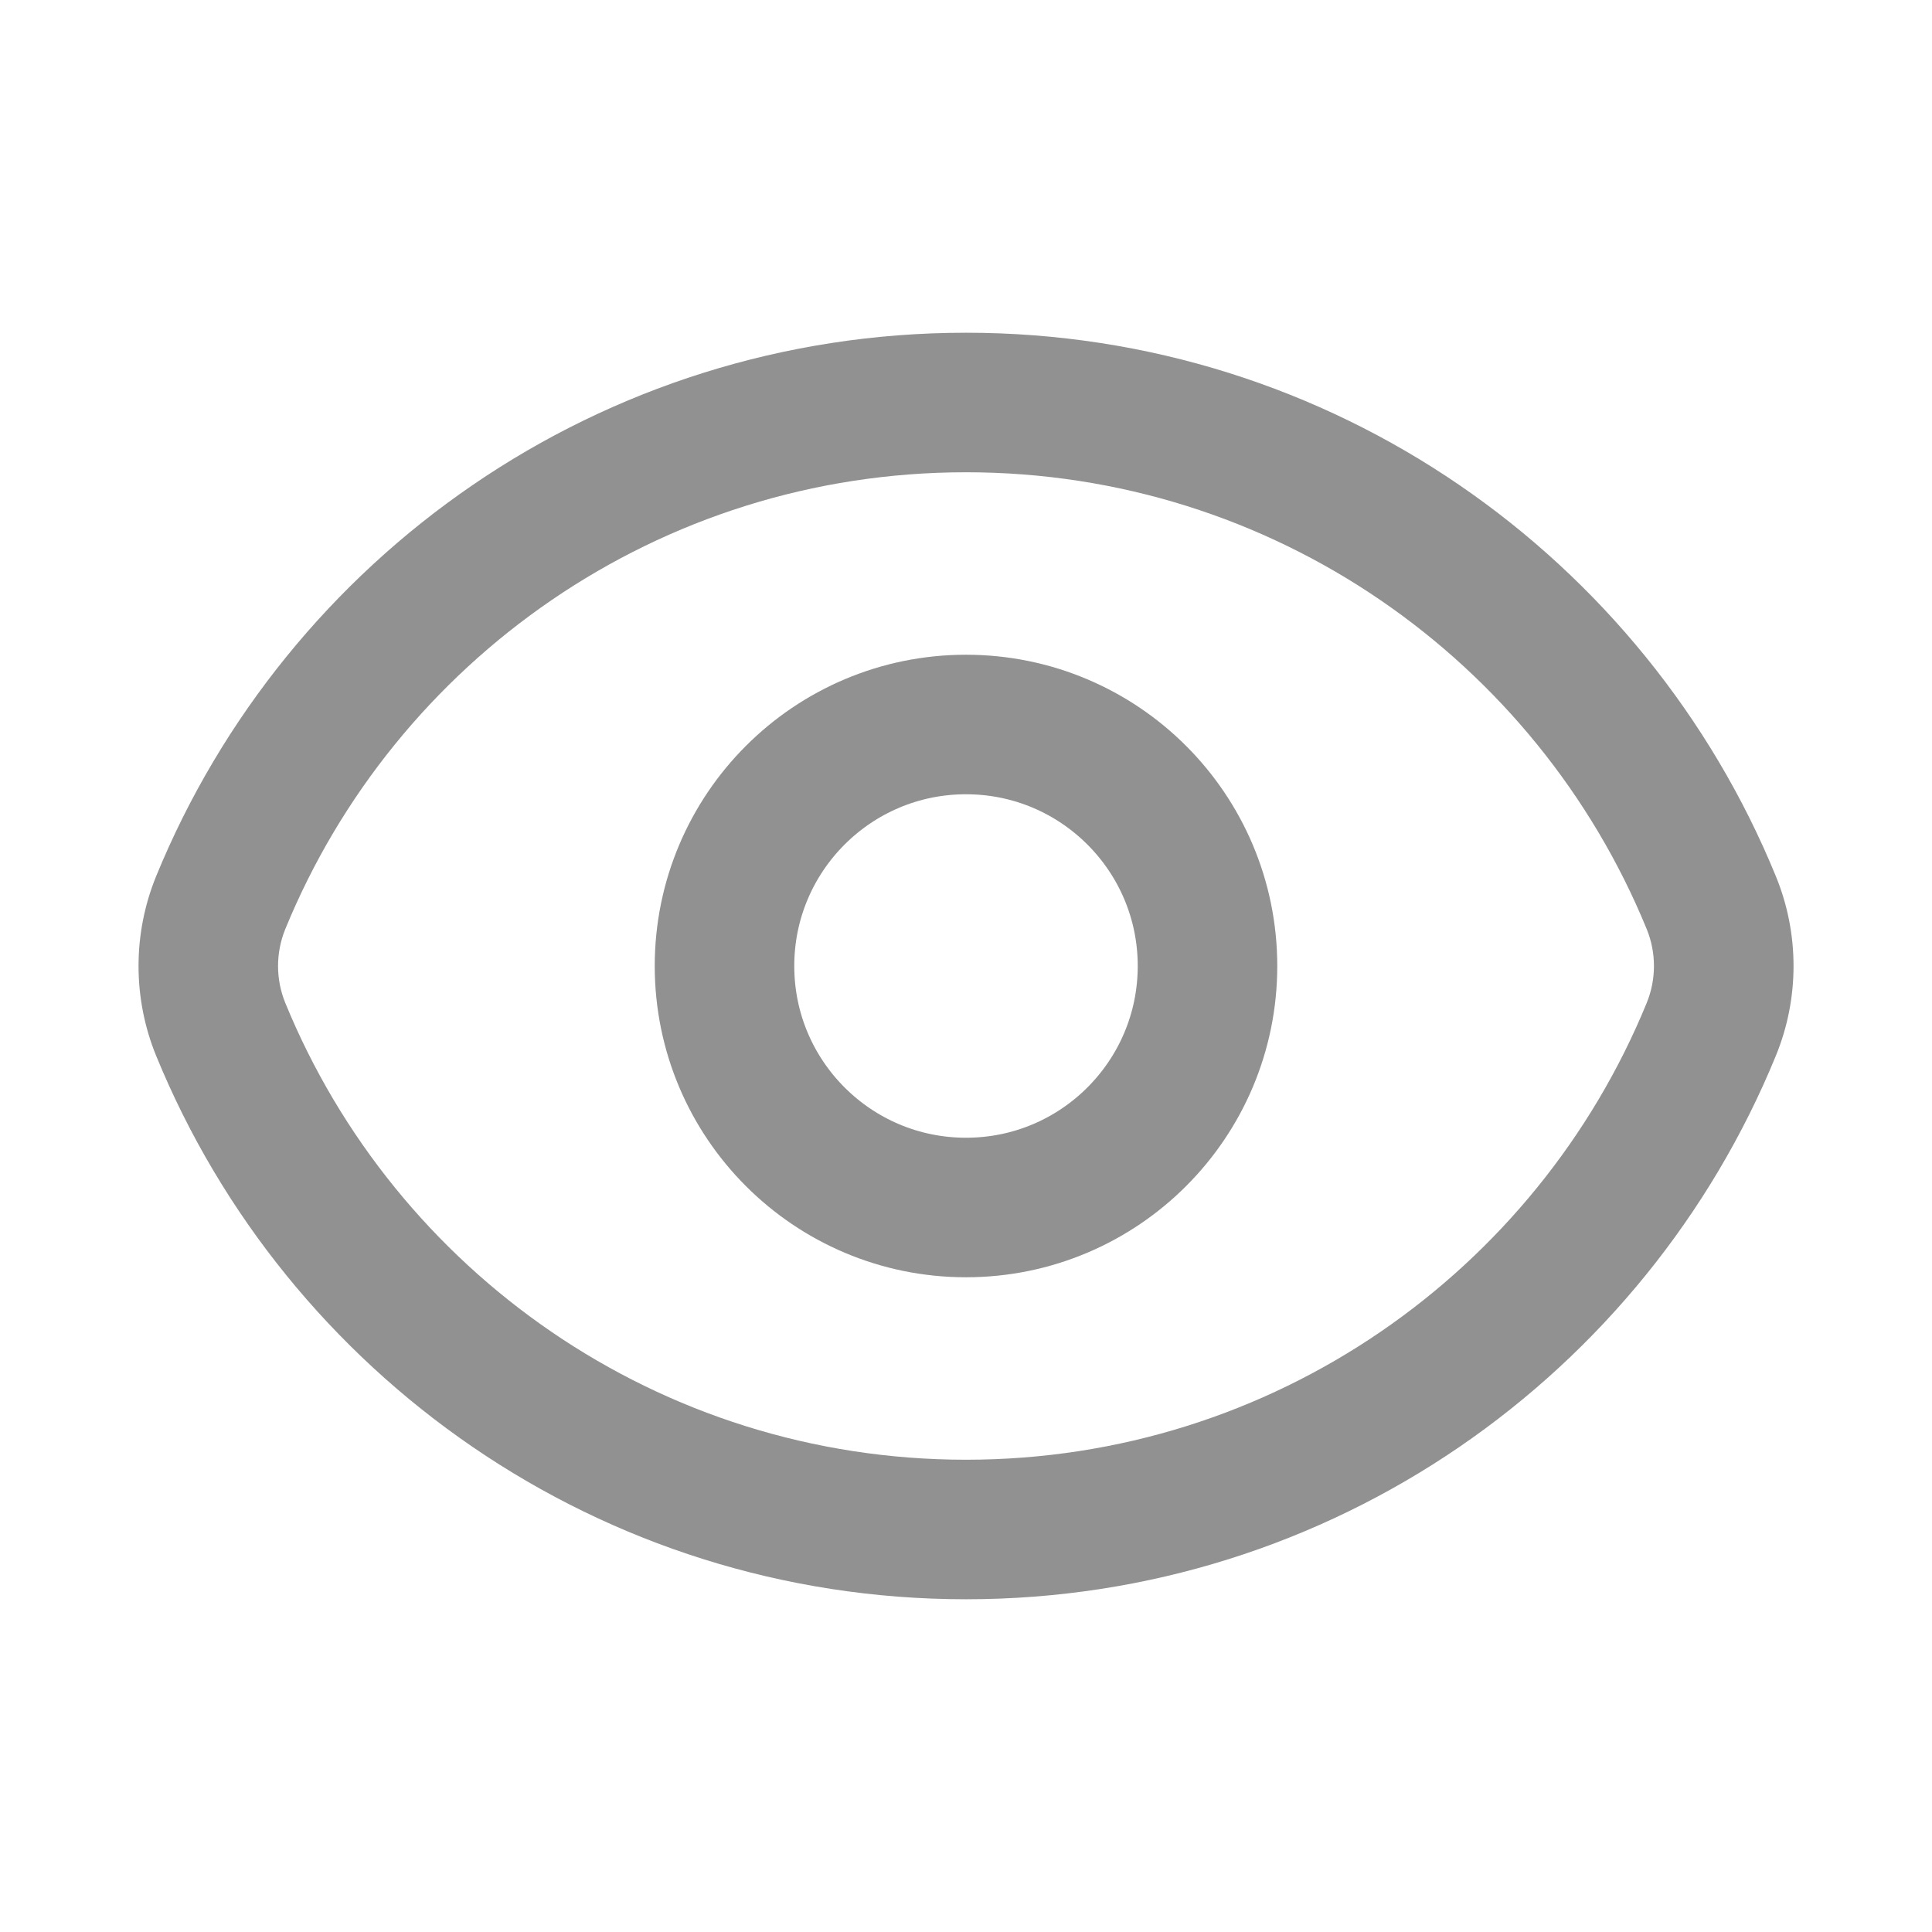 <svg xmlns="http://www.w3.org/2000/svg" width="18" height="18" viewBox="0 0 18 18" fill="none">
<path d="M15.943 8.409L15.342 8.656L15.943 8.409ZM2.057 9.591L1.455 9.837L2.057 9.591ZM2.658 8.656C3.681 6.158 6.136 4.4 9 4.4V3.1C5.59 3.1 2.671 5.194 1.455 8.163L2.658 8.656ZM9 4.4C11.864 4.4 14.319 6.158 15.342 8.656L16.545 8.163C15.329 5.194 12.41 3.1 9 3.1V4.4ZM15.342 9.344C14.319 11.842 11.864 13.6 9 13.6V14.9C12.41 14.9 15.329 12.806 16.545 9.837L15.342 9.344ZM9 13.6C6.136 13.6 3.681 11.842 2.658 9.344L1.455 9.837C2.671 12.806 5.59 14.9 9 14.9V13.6ZM15.342 8.656C15.432 8.876 15.432 9.124 15.342 9.344L16.545 9.837C16.765 9.301 16.765 8.699 16.545 8.163L15.342 8.656ZM1.455 8.163C1.236 8.699 1.236 9.301 1.455 9.837L2.658 9.344C2.568 9.124 2.568 8.876 2.658 8.656L1.455 8.163Z" fill="#919191"/>
<circle cx="9" cy="9" r="2.25" stroke="#919191" stroke-width="1.3" stroke-linecap="round" stroke-linejoin="round"/>
</svg>